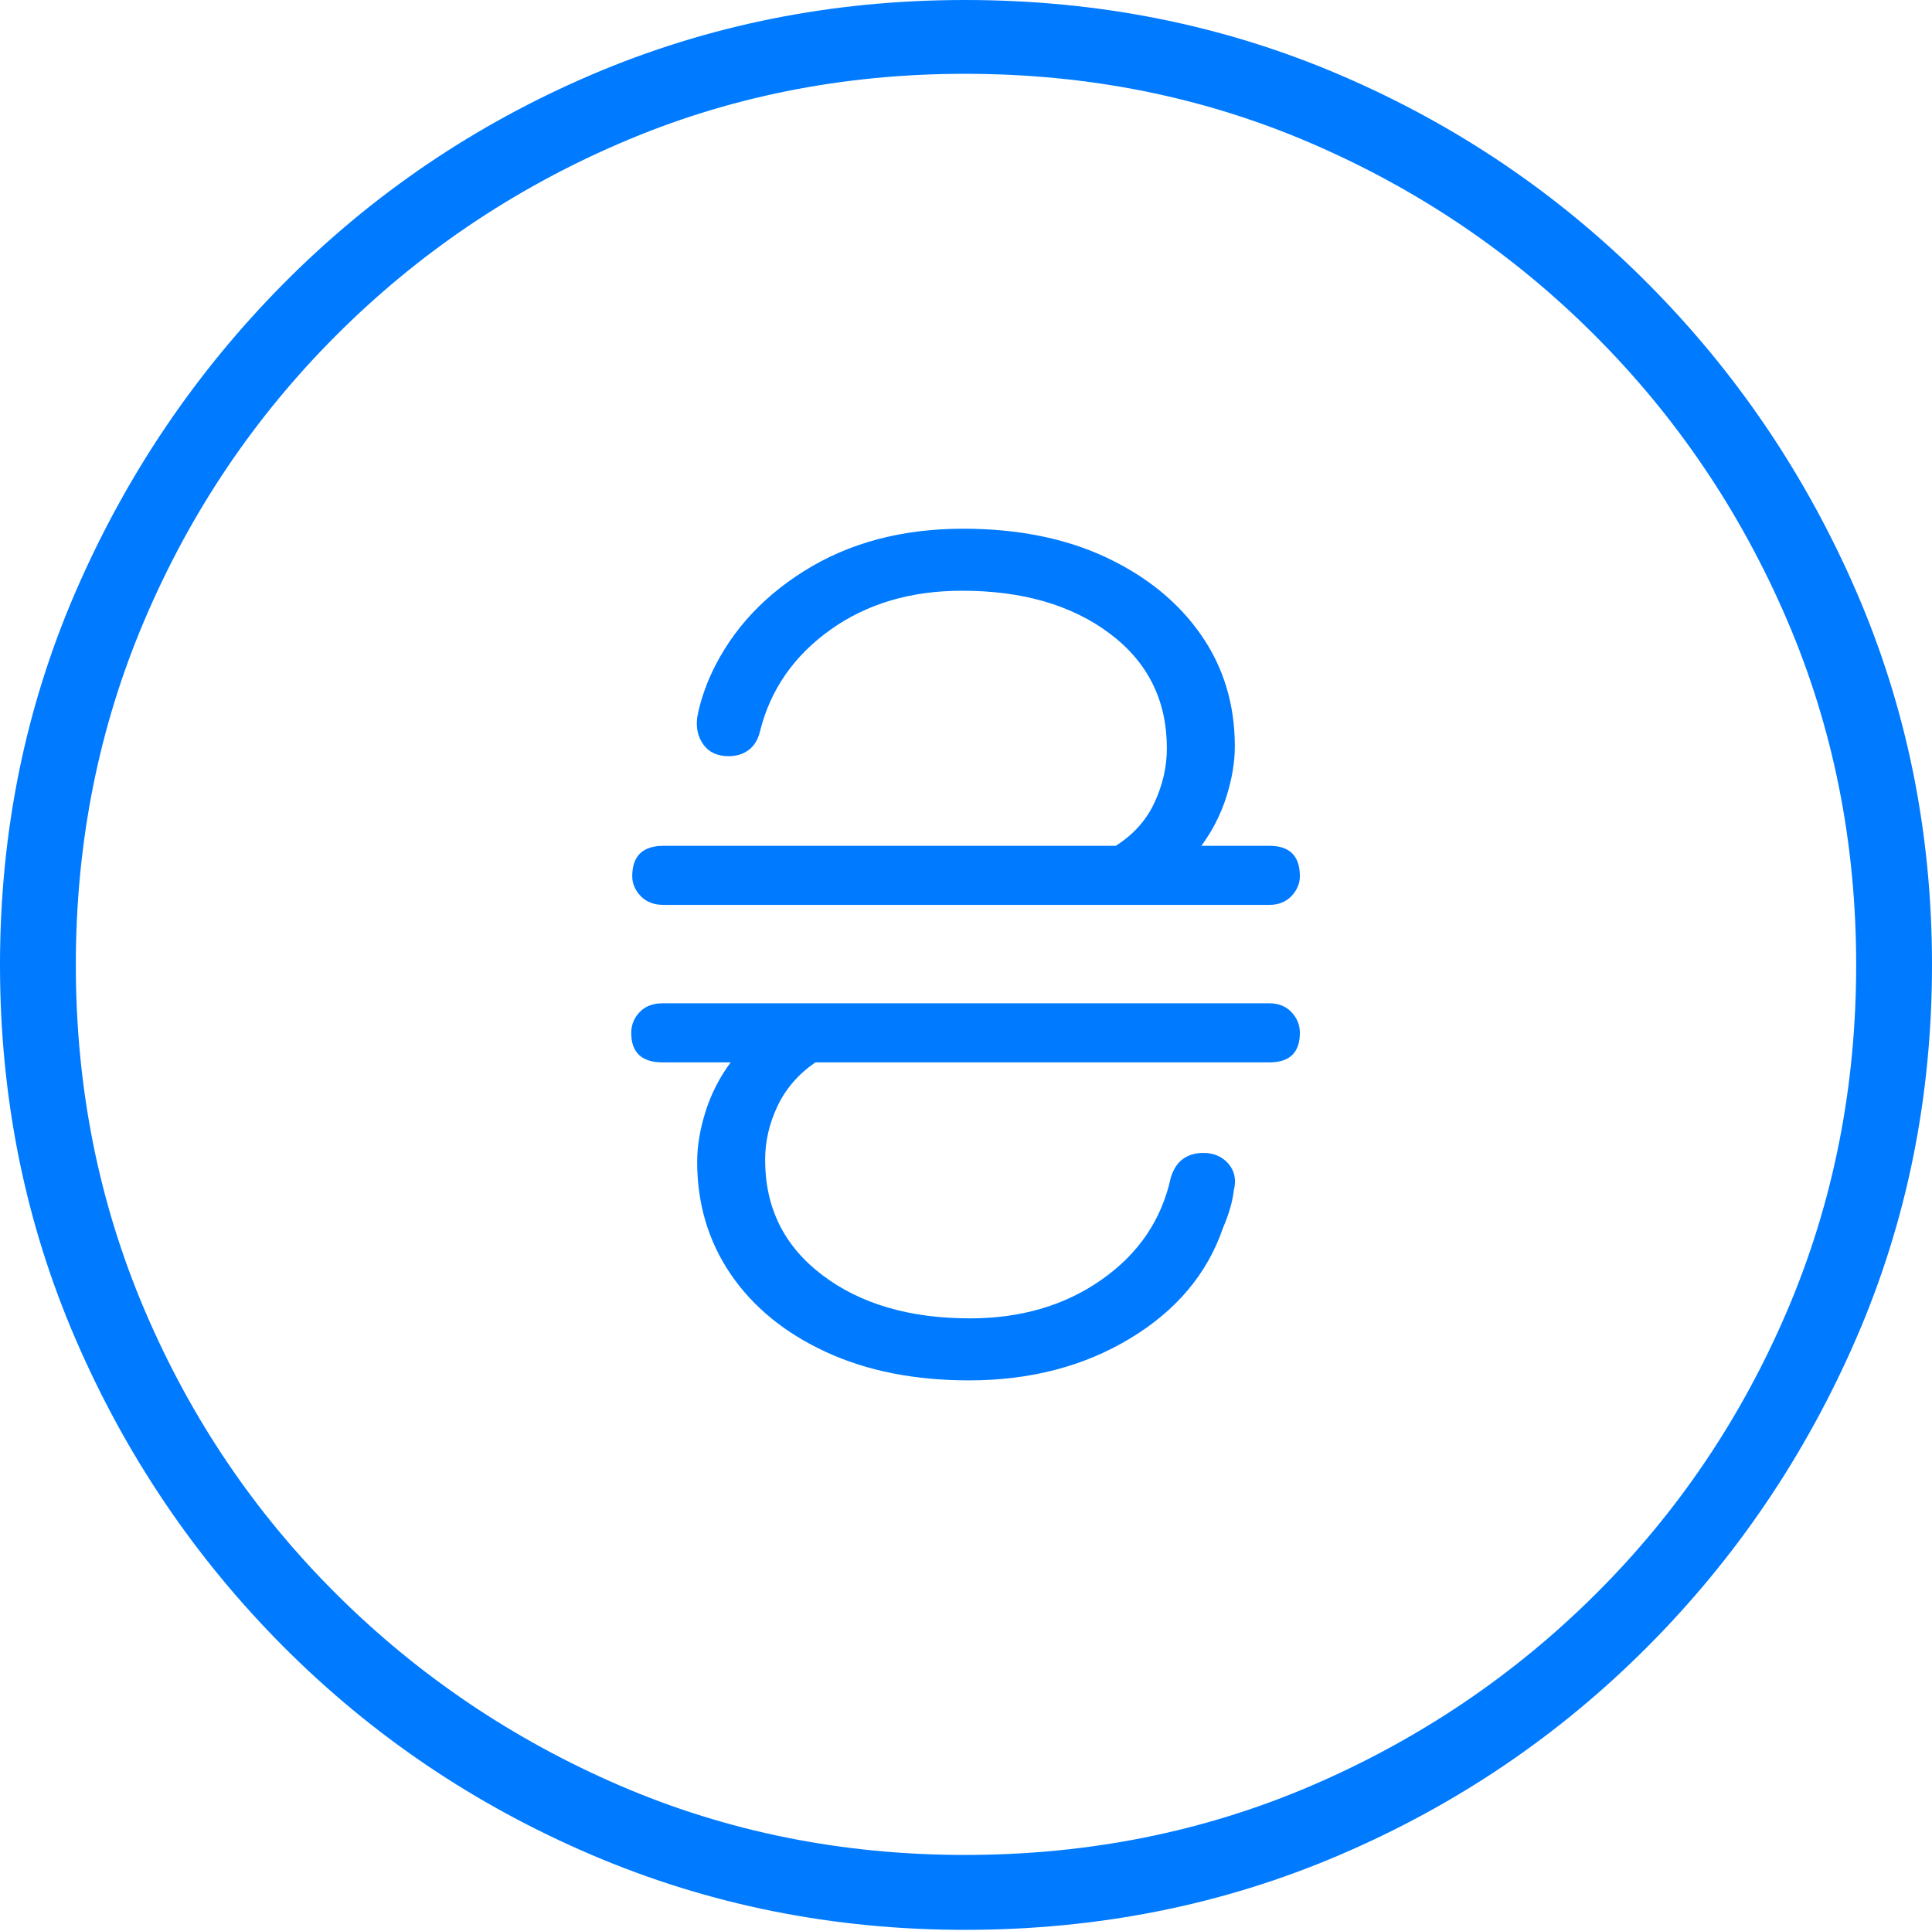 <?xml version="1.0" encoding="UTF-8"?>
<!--Generator: Apple Native CoreSVG 175-->
<!DOCTYPE svg
PUBLIC "-//W3C//DTD SVG 1.1//EN"
       "http://www.w3.org/Graphics/SVG/1.1/DTD/svg11.dtd">
<svg version="1.1" xmlns="http://www.w3.org/2000/svg" xmlns:xlink="http://www.w3.org/1999/xlink" width="19.16" height="19.15">
 <g>
  <rect height="19.15" opacity="0" width="19.16" x="0" y="0"/>
  <path d="M9.57 19.141Q11.553 19.141 13.286 18.398Q15.02 17.656 16.338 16.333Q17.656 15.01 18.408 13.276Q19.16 11.543 19.16 9.57Q19.16 7.598 18.408 5.864Q17.656 4.131 16.338 2.808Q15.02 1.484 13.286 0.742Q11.553 0 9.57 0Q7.598 0 5.864 0.742Q4.131 1.484 2.817 2.808Q1.504 4.131 0.752 5.864Q0 7.598 0 9.57Q0 11.543 0.747 13.276Q1.494 15.01 2.812 16.333Q4.131 17.656 5.869 18.398Q7.607 19.141 9.57 19.141ZM9.57 18.398Q7.744 18.398 6.147 17.71Q4.551 17.021 3.335 15.81Q2.119 14.6 1.436 12.998Q0.752 11.396 0.752 9.57Q0.752 7.744 1.436 6.143Q2.119 4.541 3.335 3.325Q4.551 2.109 6.147 1.421Q7.744 0.732 9.57 0.732Q11.406 0.732 13.003 1.421Q14.6 2.109 15.815 3.325Q17.031 4.541 17.72 6.143Q18.408 7.744 18.408 9.57Q18.408 11.396 17.725 12.998Q17.041 14.6 15.825 15.81Q14.609 17.021 13.008 17.71Q11.406 18.398 9.57 18.398ZM6.26 10.244Q6.26 10.537 6.572 10.537L7.246 10.537Q7.08 10.762 6.997 11.025Q6.914 11.289 6.914 11.523Q6.914 12.148 7.246 12.637Q7.578 13.125 8.188 13.408Q8.799 13.691 9.609 13.691Q10.518 13.691 11.206 13.276Q11.895 12.861 12.129 12.178Q12.217 11.973 12.236 11.807Q12.275 11.65 12.183 11.543Q12.09 11.435 11.934 11.435Q11.816 11.435 11.733 11.494Q11.65 11.553 11.611 11.68Q11.475 12.305 10.928 12.69Q10.381 13.076 9.619 13.076Q8.721 13.076 8.154 12.646Q7.588 12.217 7.588 11.504Q7.588 11.23 7.71 10.972Q7.832 10.713 8.086 10.537L12.588 10.537Q12.891 10.537 12.891 10.244Q12.891 10.127 12.808 10.039Q12.725 9.951 12.588 9.951L6.572 9.951Q6.426 9.951 6.343 10.039Q6.26 10.127 6.26 10.244ZM6.27 8.691Q6.27 8.799 6.353 8.887Q6.436 8.975 6.582 8.975L12.588 8.975Q12.725 8.975 12.808 8.887Q12.891 8.799 12.891 8.691Q12.891 8.389 12.588 8.389L11.914 8.389Q12.08 8.164 12.163 7.9Q12.246 7.637 12.246 7.402Q12.246 6.777 11.909 6.294Q11.572 5.811 10.967 5.527Q10.361 5.244 9.551 5.244Q8.643 5.244 7.974 5.664Q7.305 6.084 7.021 6.758Q6.943 6.953 6.914 7.119Q6.895 7.275 6.978 7.388Q7.061 7.5 7.227 7.5Q7.344 7.5 7.427 7.437Q7.51 7.373 7.539 7.246Q7.695 6.631 8.237 6.245Q8.779 5.859 9.541 5.859Q10.44 5.859 11.006 6.284Q11.572 6.709 11.572 7.422Q11.572 7.695 11.45 7.959Q11.328 8.223 11.065 8.389L6.582 8.389Q6.27 8.389 6.27 8.691Z" fill="#007aff"/>
 </g>
</svg>
